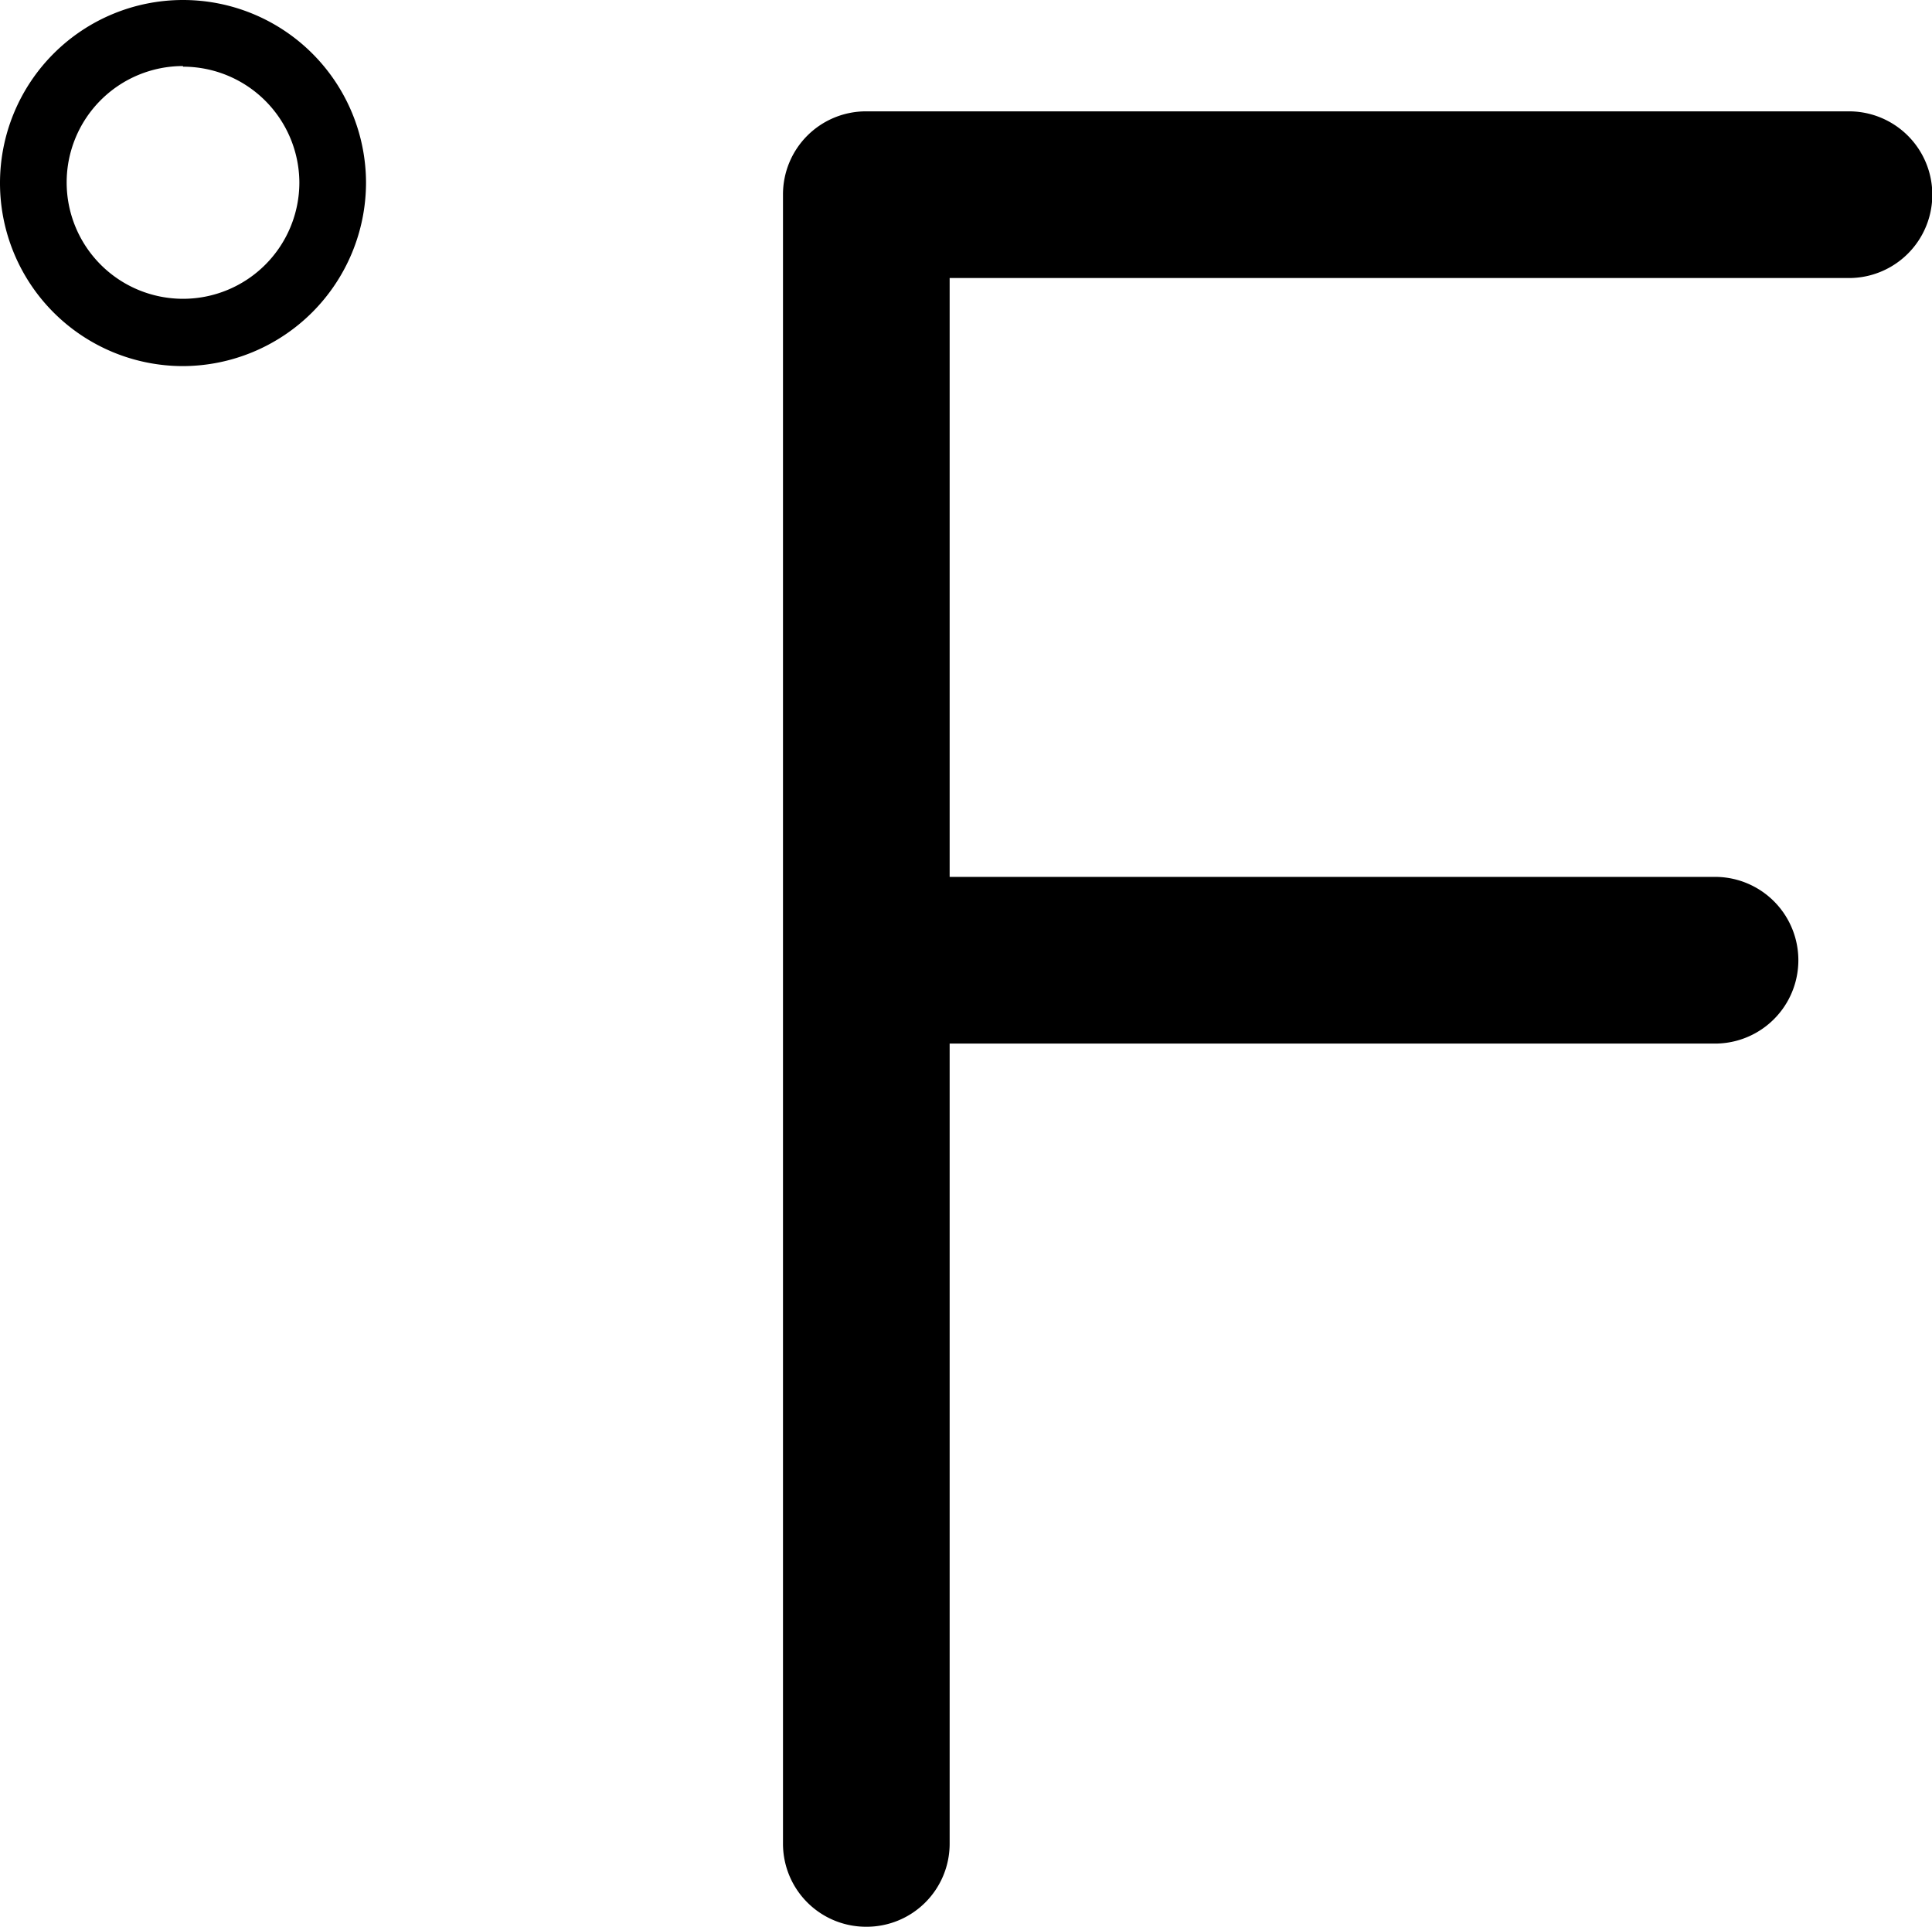 <svg id="_21" data-name="21" xmlns="http://www.w3.org/2000/svg" viewBox="0 0 30.72 30.63"><defs><style>.cls-1{fill:#000;}</style></defs><title>F</title><path class="cls-1" d="M398.5,2318.23a1.32,1.32,0,0,1-1.32-1.32v-26.22a1.32,1.32,0,0,1,1.32-1.32h15.63a1.32,1.32,0,0,1,0,2.65h-14.3v24.89A1.32,1.32,0,0,1,398.5,2318.23Z" transform="translate(-384.73 -2287.6)"/><path class="cls-1" d="M412,2304.19H398.76a1.32,1.32,0,1,1,0-2.65H412A1.32,1.32,0,0,1,412,2304.19Z" transform="translate(-384.73 -2287.6)"/><path class="cls-1" d="M387.64,2293.42a2.91,2.91,0,1,1,2.91-2.91A2.92,2.92,0,0,1,387.64,2293.42Zm0-4.77a1.85,1.85,0,1,0,1.85,1.85A1.85,1.85,0,0,0,387.64,2288.66Z" transform="translate(-384.73 -2287.6)"/></svg>
